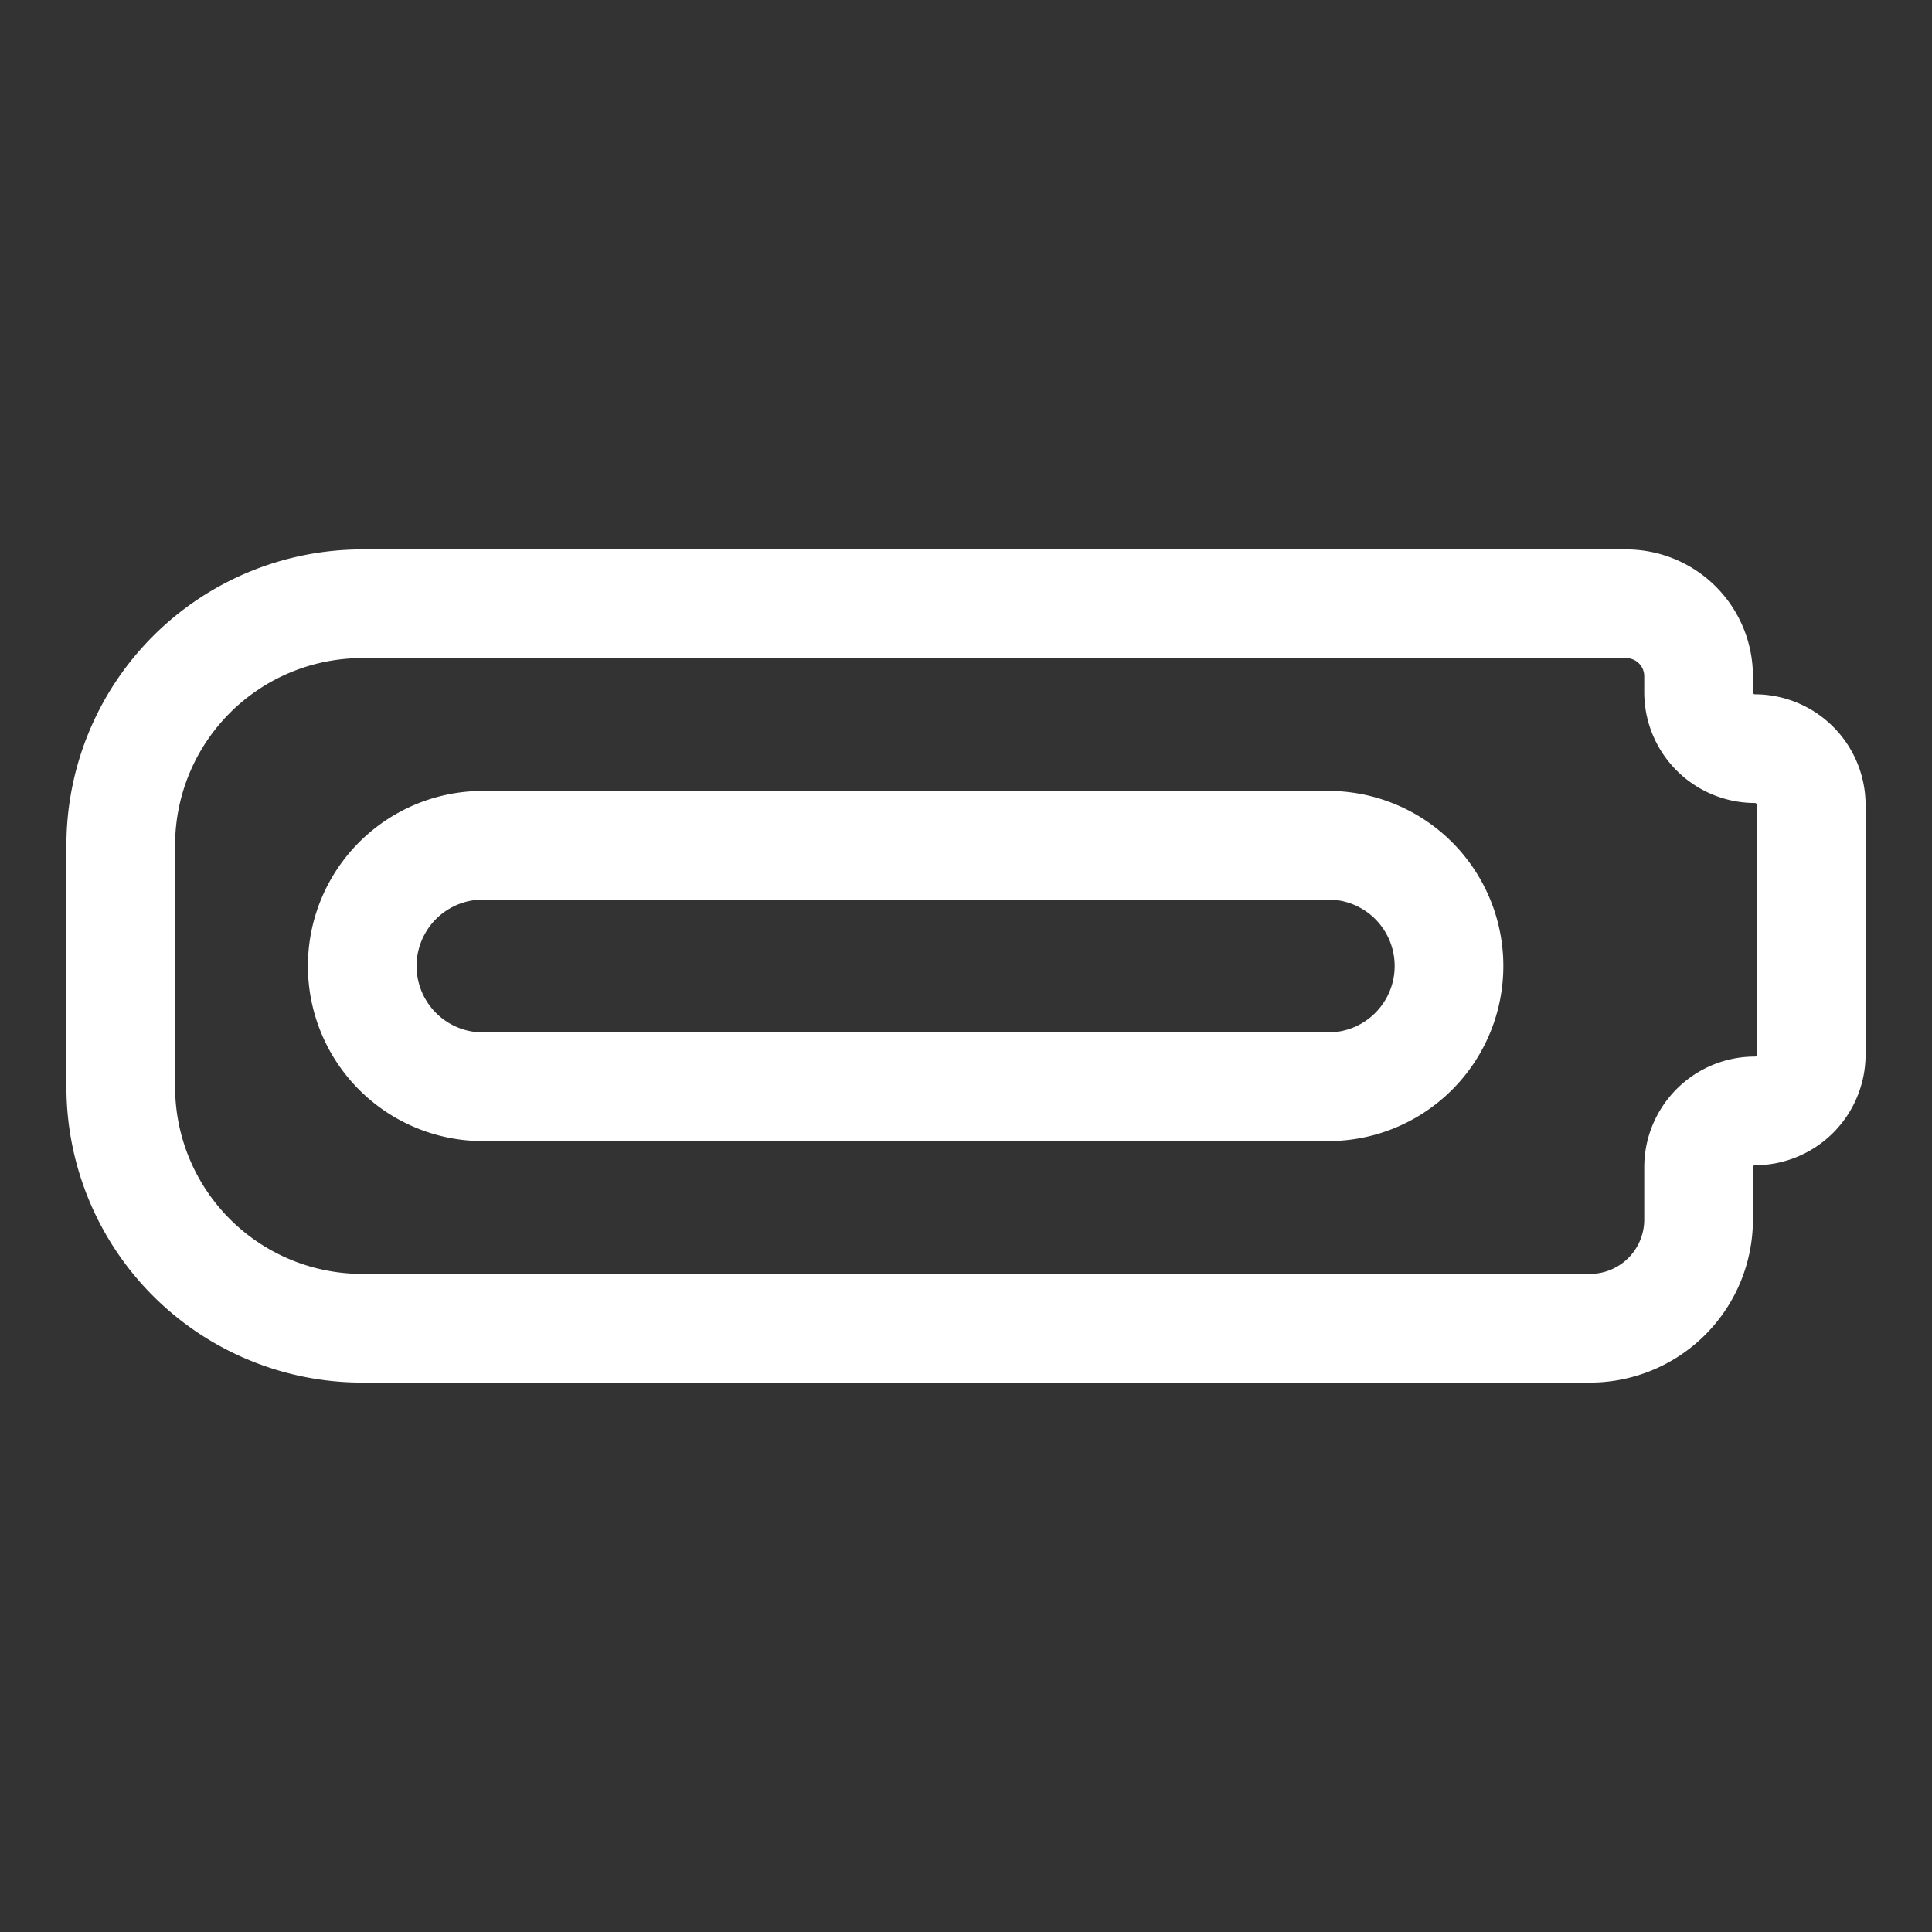 <svg xmlns="http://www.w3.org/2000/svg" width="16" height="16" fill="none" viewBox="0 0 16 16">
  <rect x="0" y="0" width="16" height="16" fill="#333333" stroke="none"/>
  <path stroke="#fff" stroke-width=".9" d="M13.467 5H3a2 2 0 0 0-2 2v2a2 2 0 0 0 2 2h10.167a.9.9 0 0 0 .9-.9v-.433c0-.258.209-.467.466-.467A.467.467 0 0 0 15 8.733V6.667a.467.467 0 0 0-.467-.467.467.467 0 0 1-.466-.467V5.6a.6.6 0 0 0-.6-.6Z"/>
  <path stroke="#fff" stroke-width=".9" d="M11 7H4a1 1 0 0 0 0 2h7a1 1 0 1 0 0-2Z"/>
</svg>
